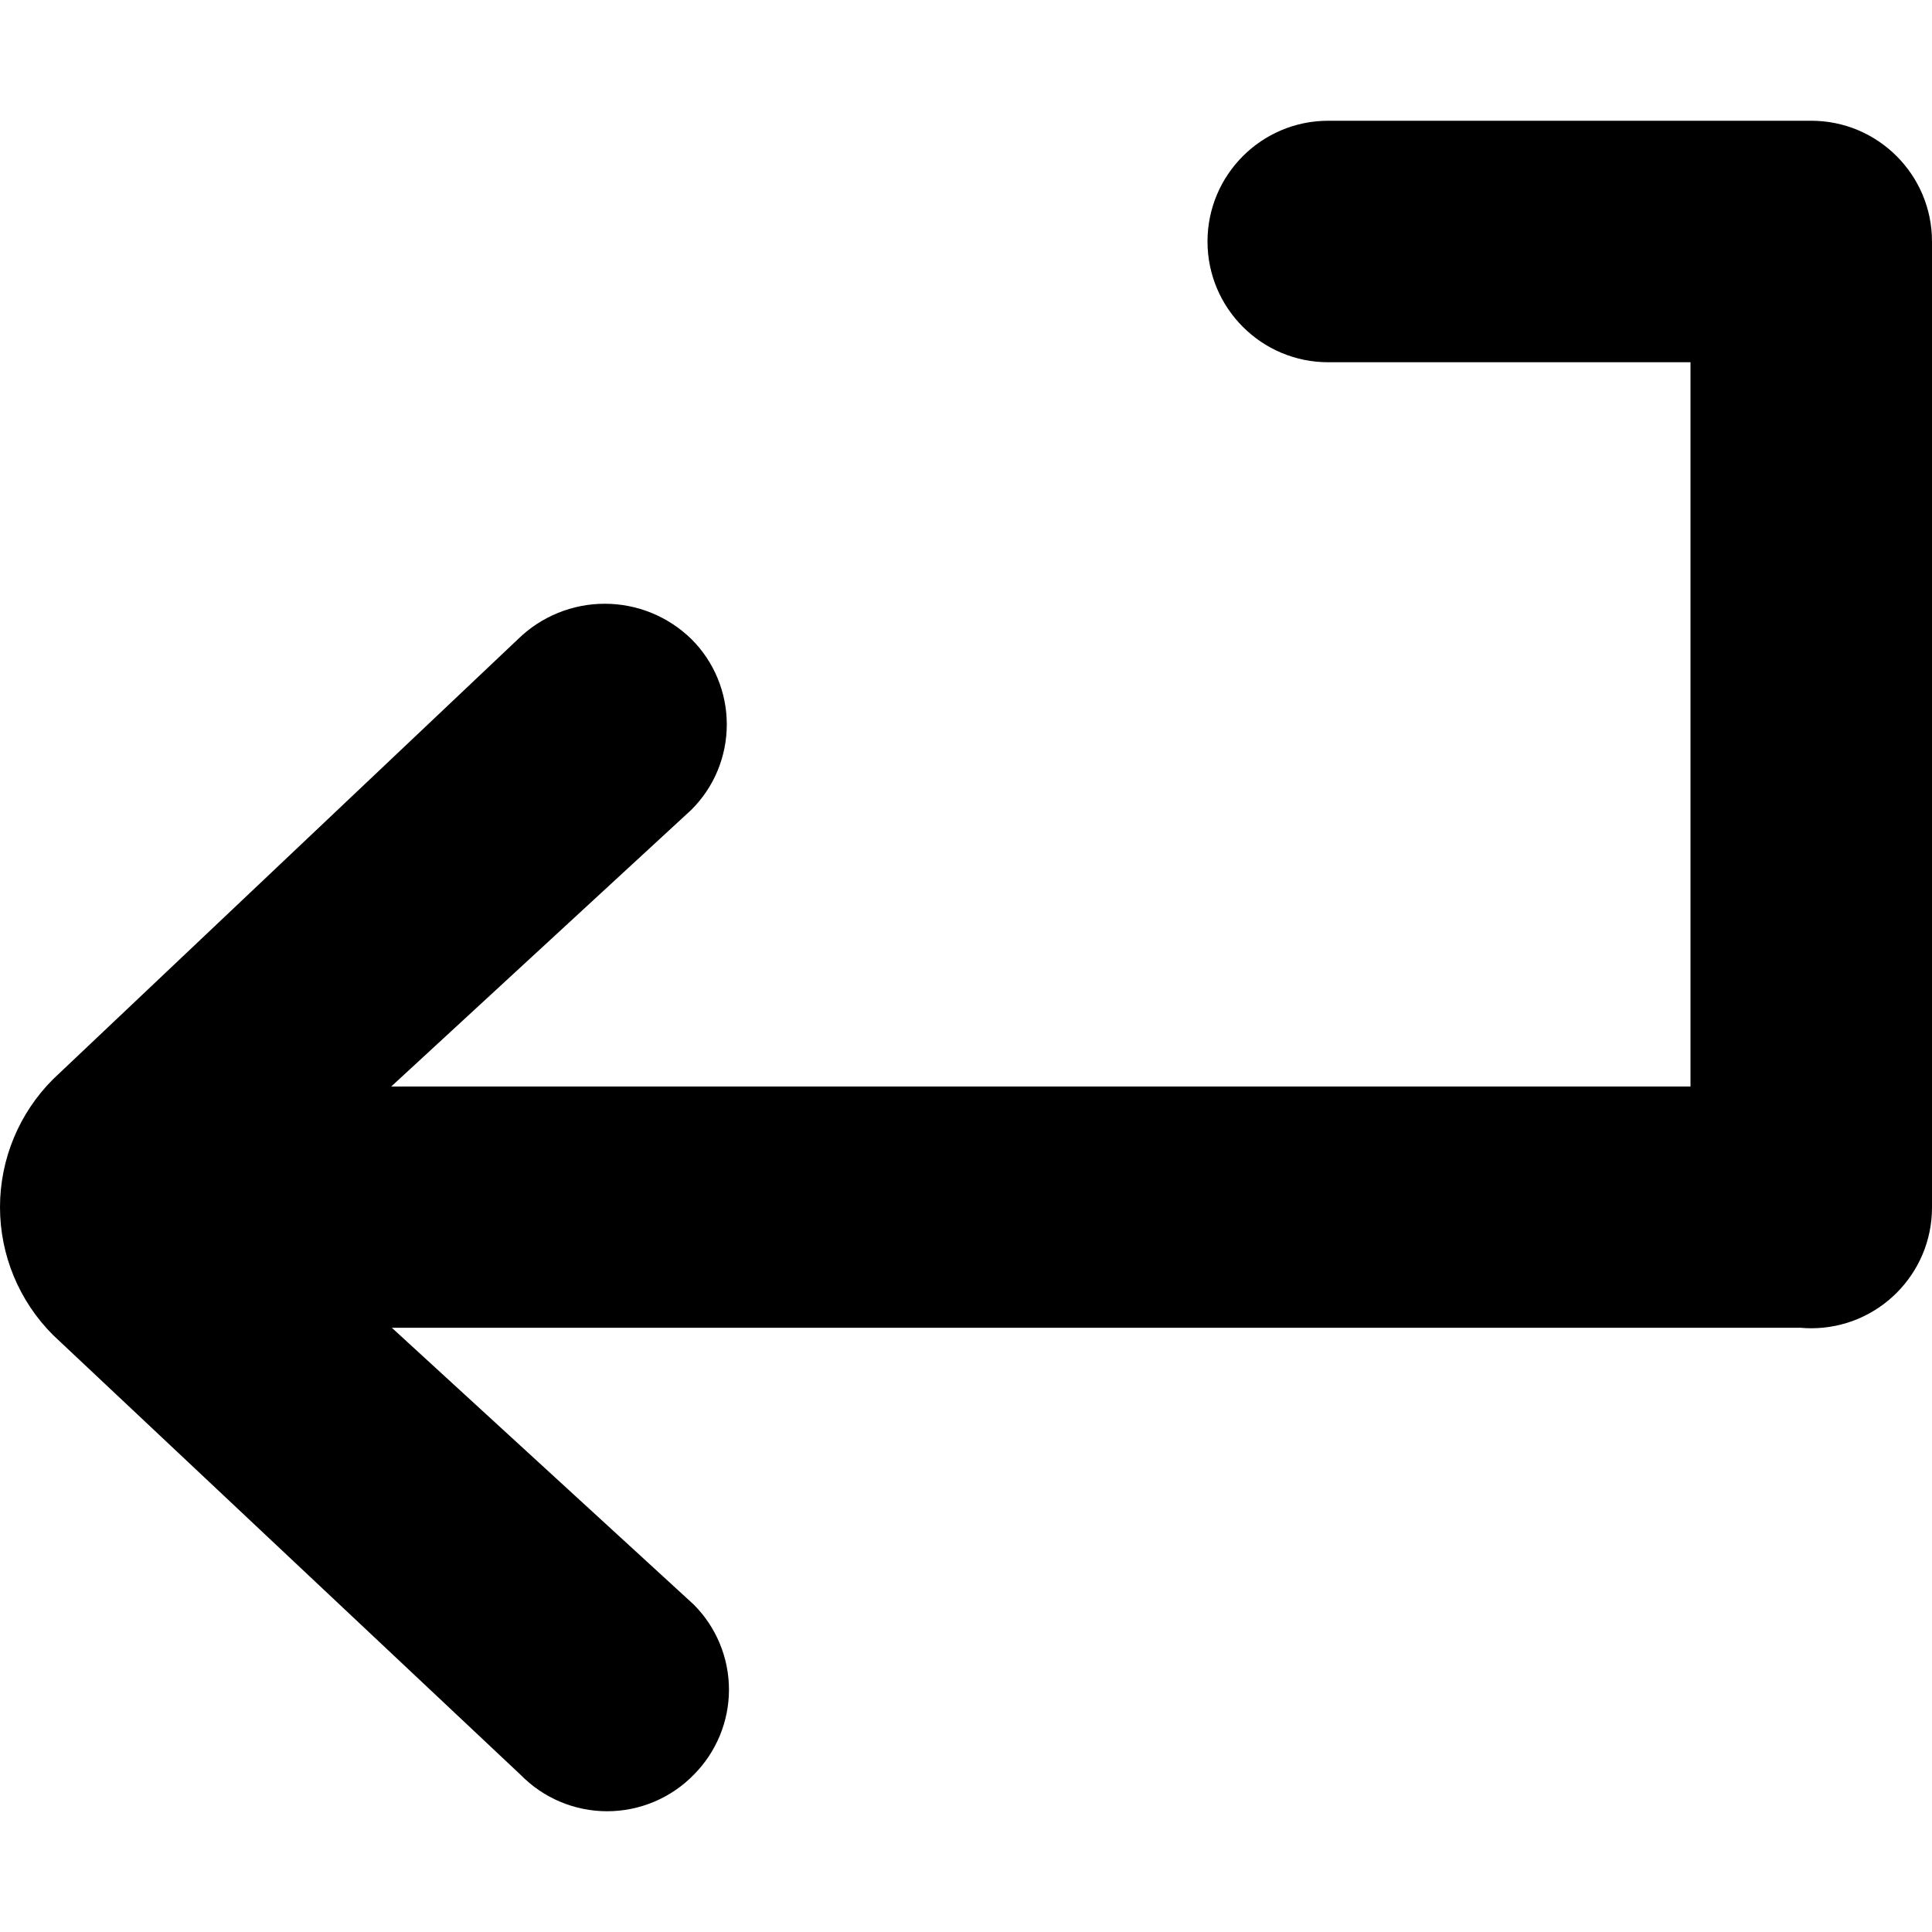 <svg fill="currentColor" viewBox="0 0 16 16" xmlns="http://www.w3.org/2000/svg">
  <path
    fill-rule="evenodd"
    clip-rule="evenodd"
    d="M15 1C15.552 1 16 1.448 16 2V9.997V10C16 10.552 15.552 11 15 11C14.97 11 14.941 10.999 14.912 10.996H3.245L5.746 13.289C5.932 13.476 6.037 13.729 6.037 13.993C6.037 14.257 5.932 14.51 5.746 14.697C5.653 14.793 5.541 14.869 5.418 14.921C5.295 14.973 5.162 15 5.028 15C4.894 15 4.762 14.973 4.638 14.921C4.515 14.869 4.404 14.793 4.31 14.697L0.439 11.056C0.158 10.775 0 10.394 0 9.997C0 9.6 0.158 9.219 0.439 8.938L4.29 5.293C4.482 5.105 4.74 5 5.008 5C5.277 5 5.534 5.105 5.726 5.293C5.819 5.385 5.893 5.496 5.943 5.617C5.993 5.738 6.019 5.868 6.019 5.999C6.019 6.131 5.993 6.261 5.943 6.382C5.893 6.503 5.819 6.613 5.726 6.706L3.24 8.998H14V3H11C10.448 3 10 2.552 10 2C10 1.448 10.448 1 11 1H15Z"
  />
</svg>
